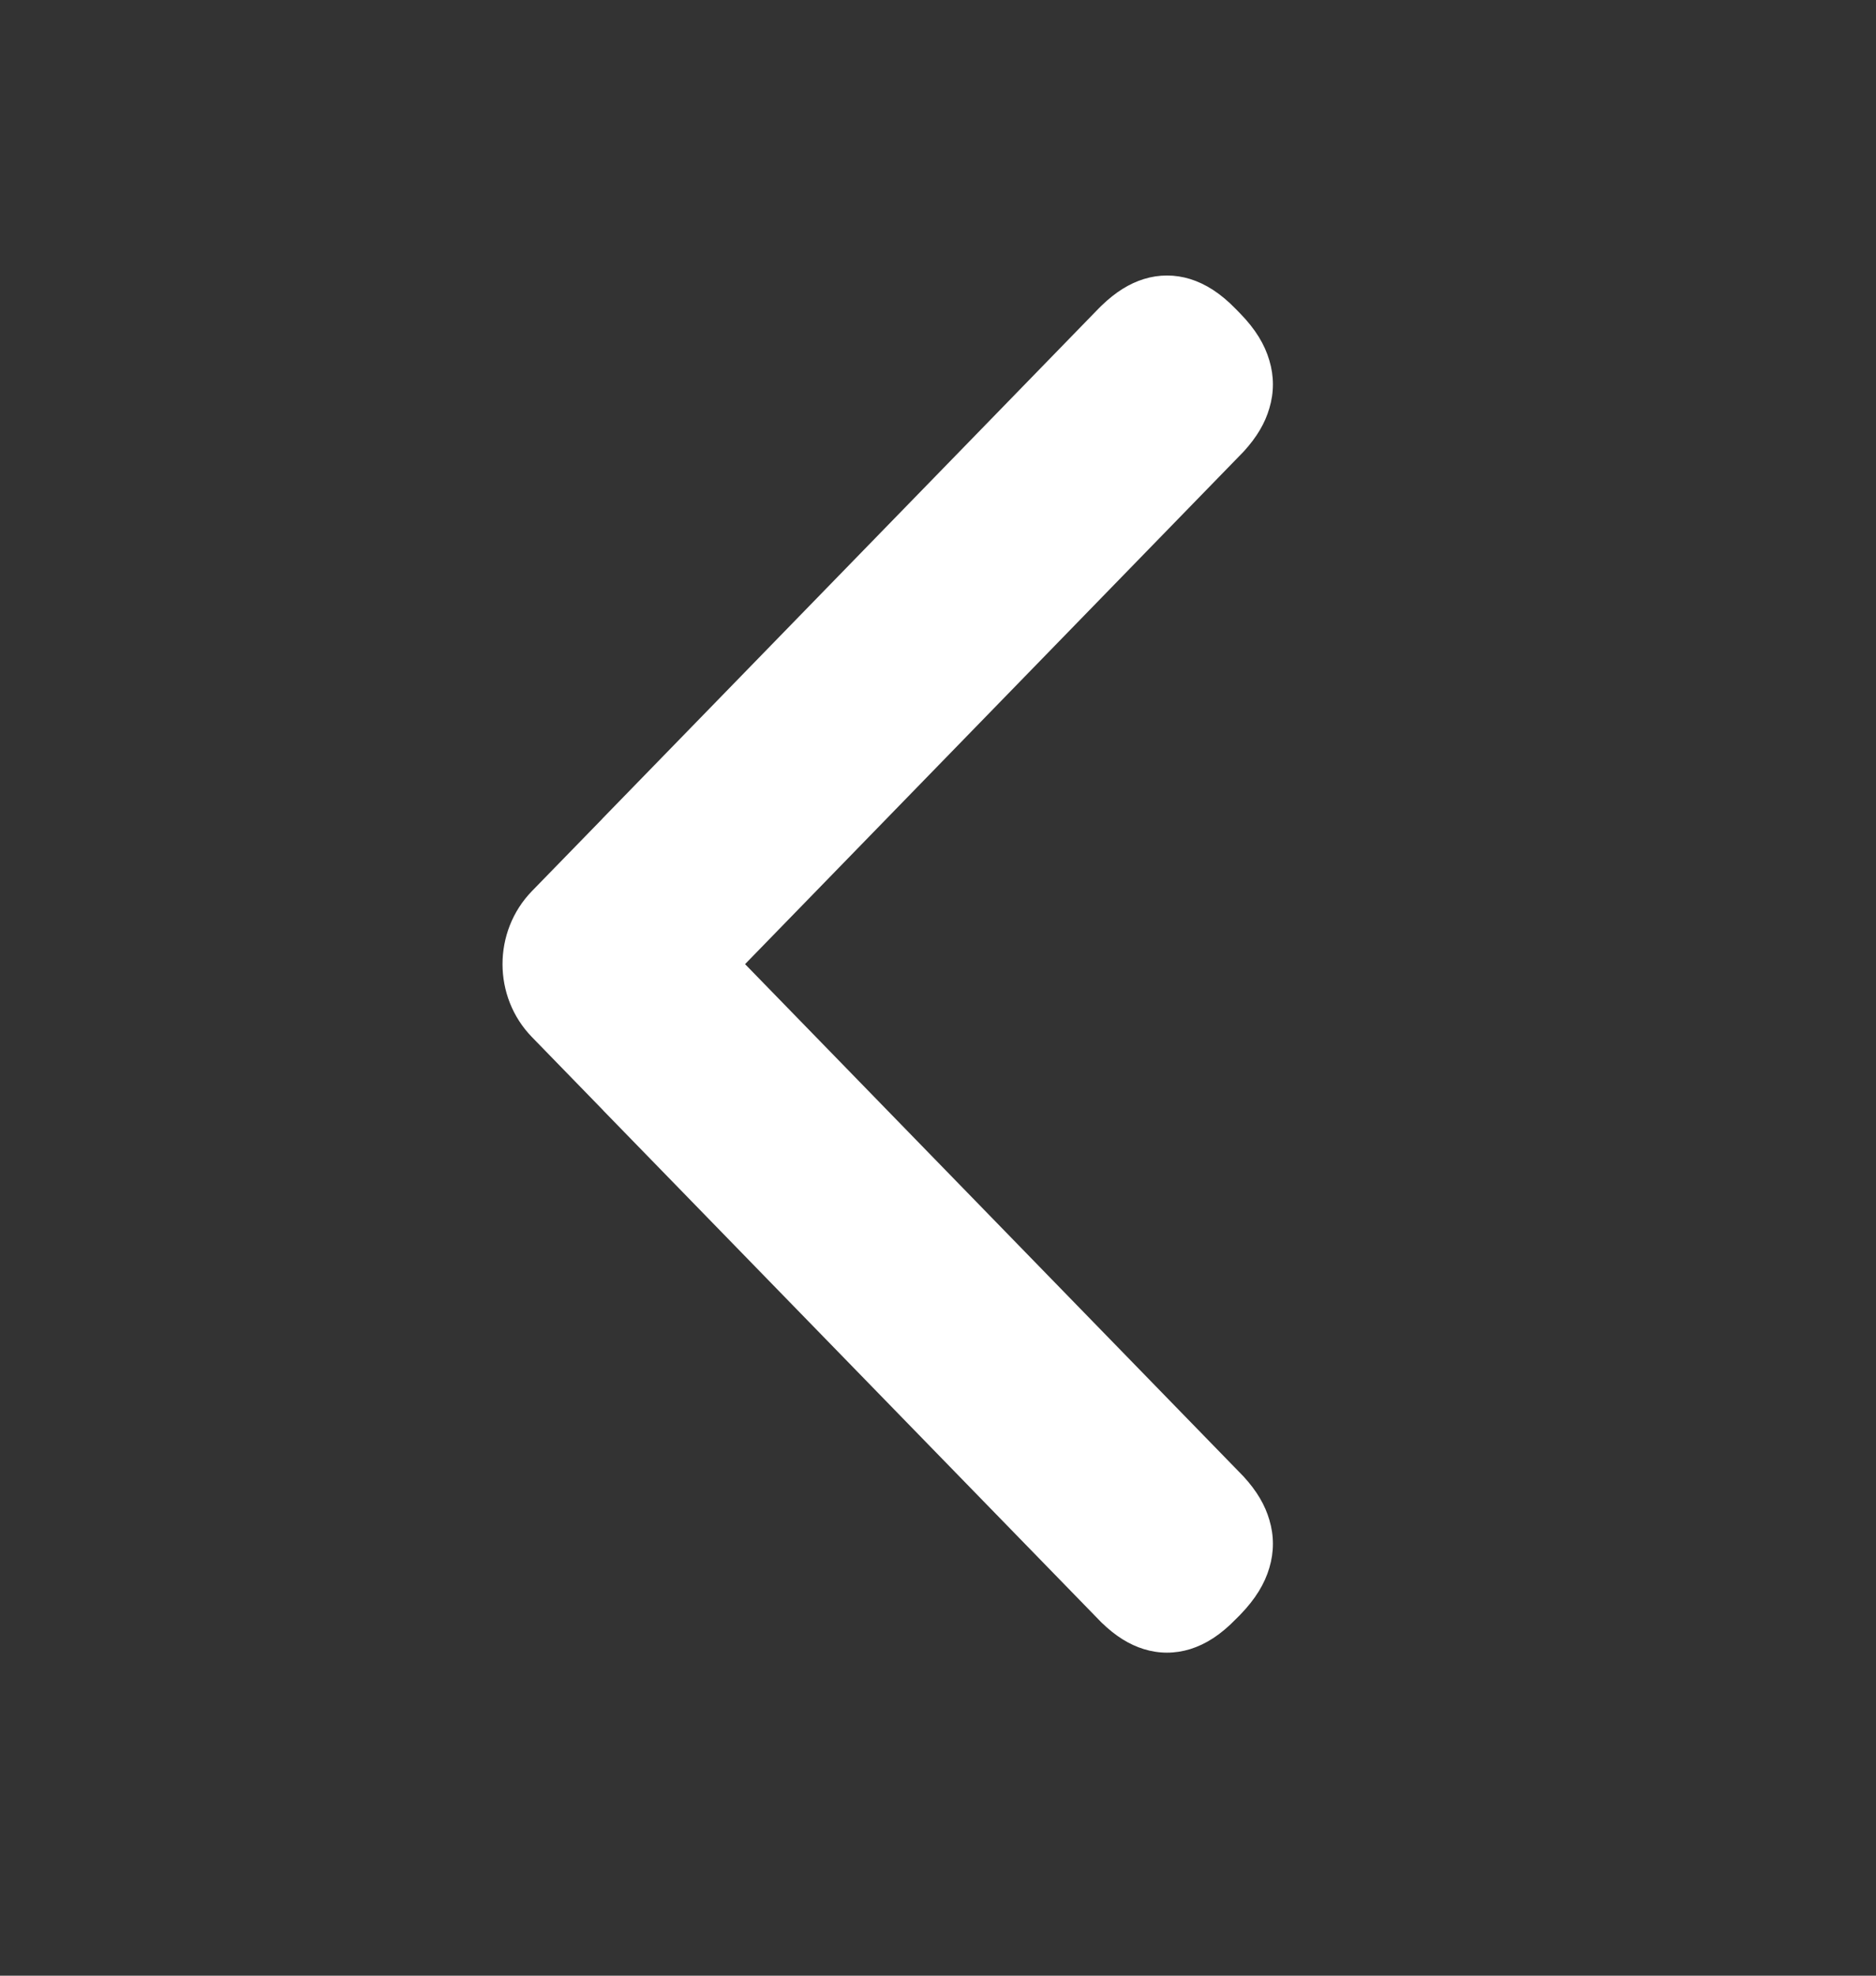 <svg width="19" height="20" viewBox="0 0 19 20" fill="none" xmlns="http://www.w3.org/2000/svg">
<rect x="0" y="0" width="19" height="20" fill="#333333" stroke="none"/>
<rect width="19" height="19.52" fill="none"/>
<path fill-rule="evenodd" clip-rule="evenodd" d="M6.109 11.24L5.388 10.499C4.99 10.091 4.99 9.429 5.388 9.02L6.101 8.288L6.101 8.287L9.9 4.384L11.12 3.13C11.125 3.125 11.13 3.12 11.135 3.115L11.155 3.095C11.3 2.955 11.439 2.87 11.584 2.825C11.739 2.777 11.899 2.777 12.055 2.825C12.211 2.874 12.361 2.968 12.518 3.13L12.56 3.173C12.717 3.334 12.809 3.488 12.856 3.649C12.904 3.809 12.904 3.973 12.856 4.133C12.813 4.281 12.731 4.424 12.594 4.573L7.546 9.76L12.594 14.946C12.731 15.095 12.813 15.238 12.856 15.386C12.904 15.546 12.904 15.71 12.856 15.871C12.809 16.031 12.717 16.185 12.56 16.347L12.518 16.389C12.361 16.551 12.211 16.645 12.055 16.694C11.899 16.742 11.739 16.742 11.584 16.694C11.439 16.649 11.3 16.565 11.155 16.424L6.109 11.241L6.109 11.24Z" fill="#fff"/>
</svg>
